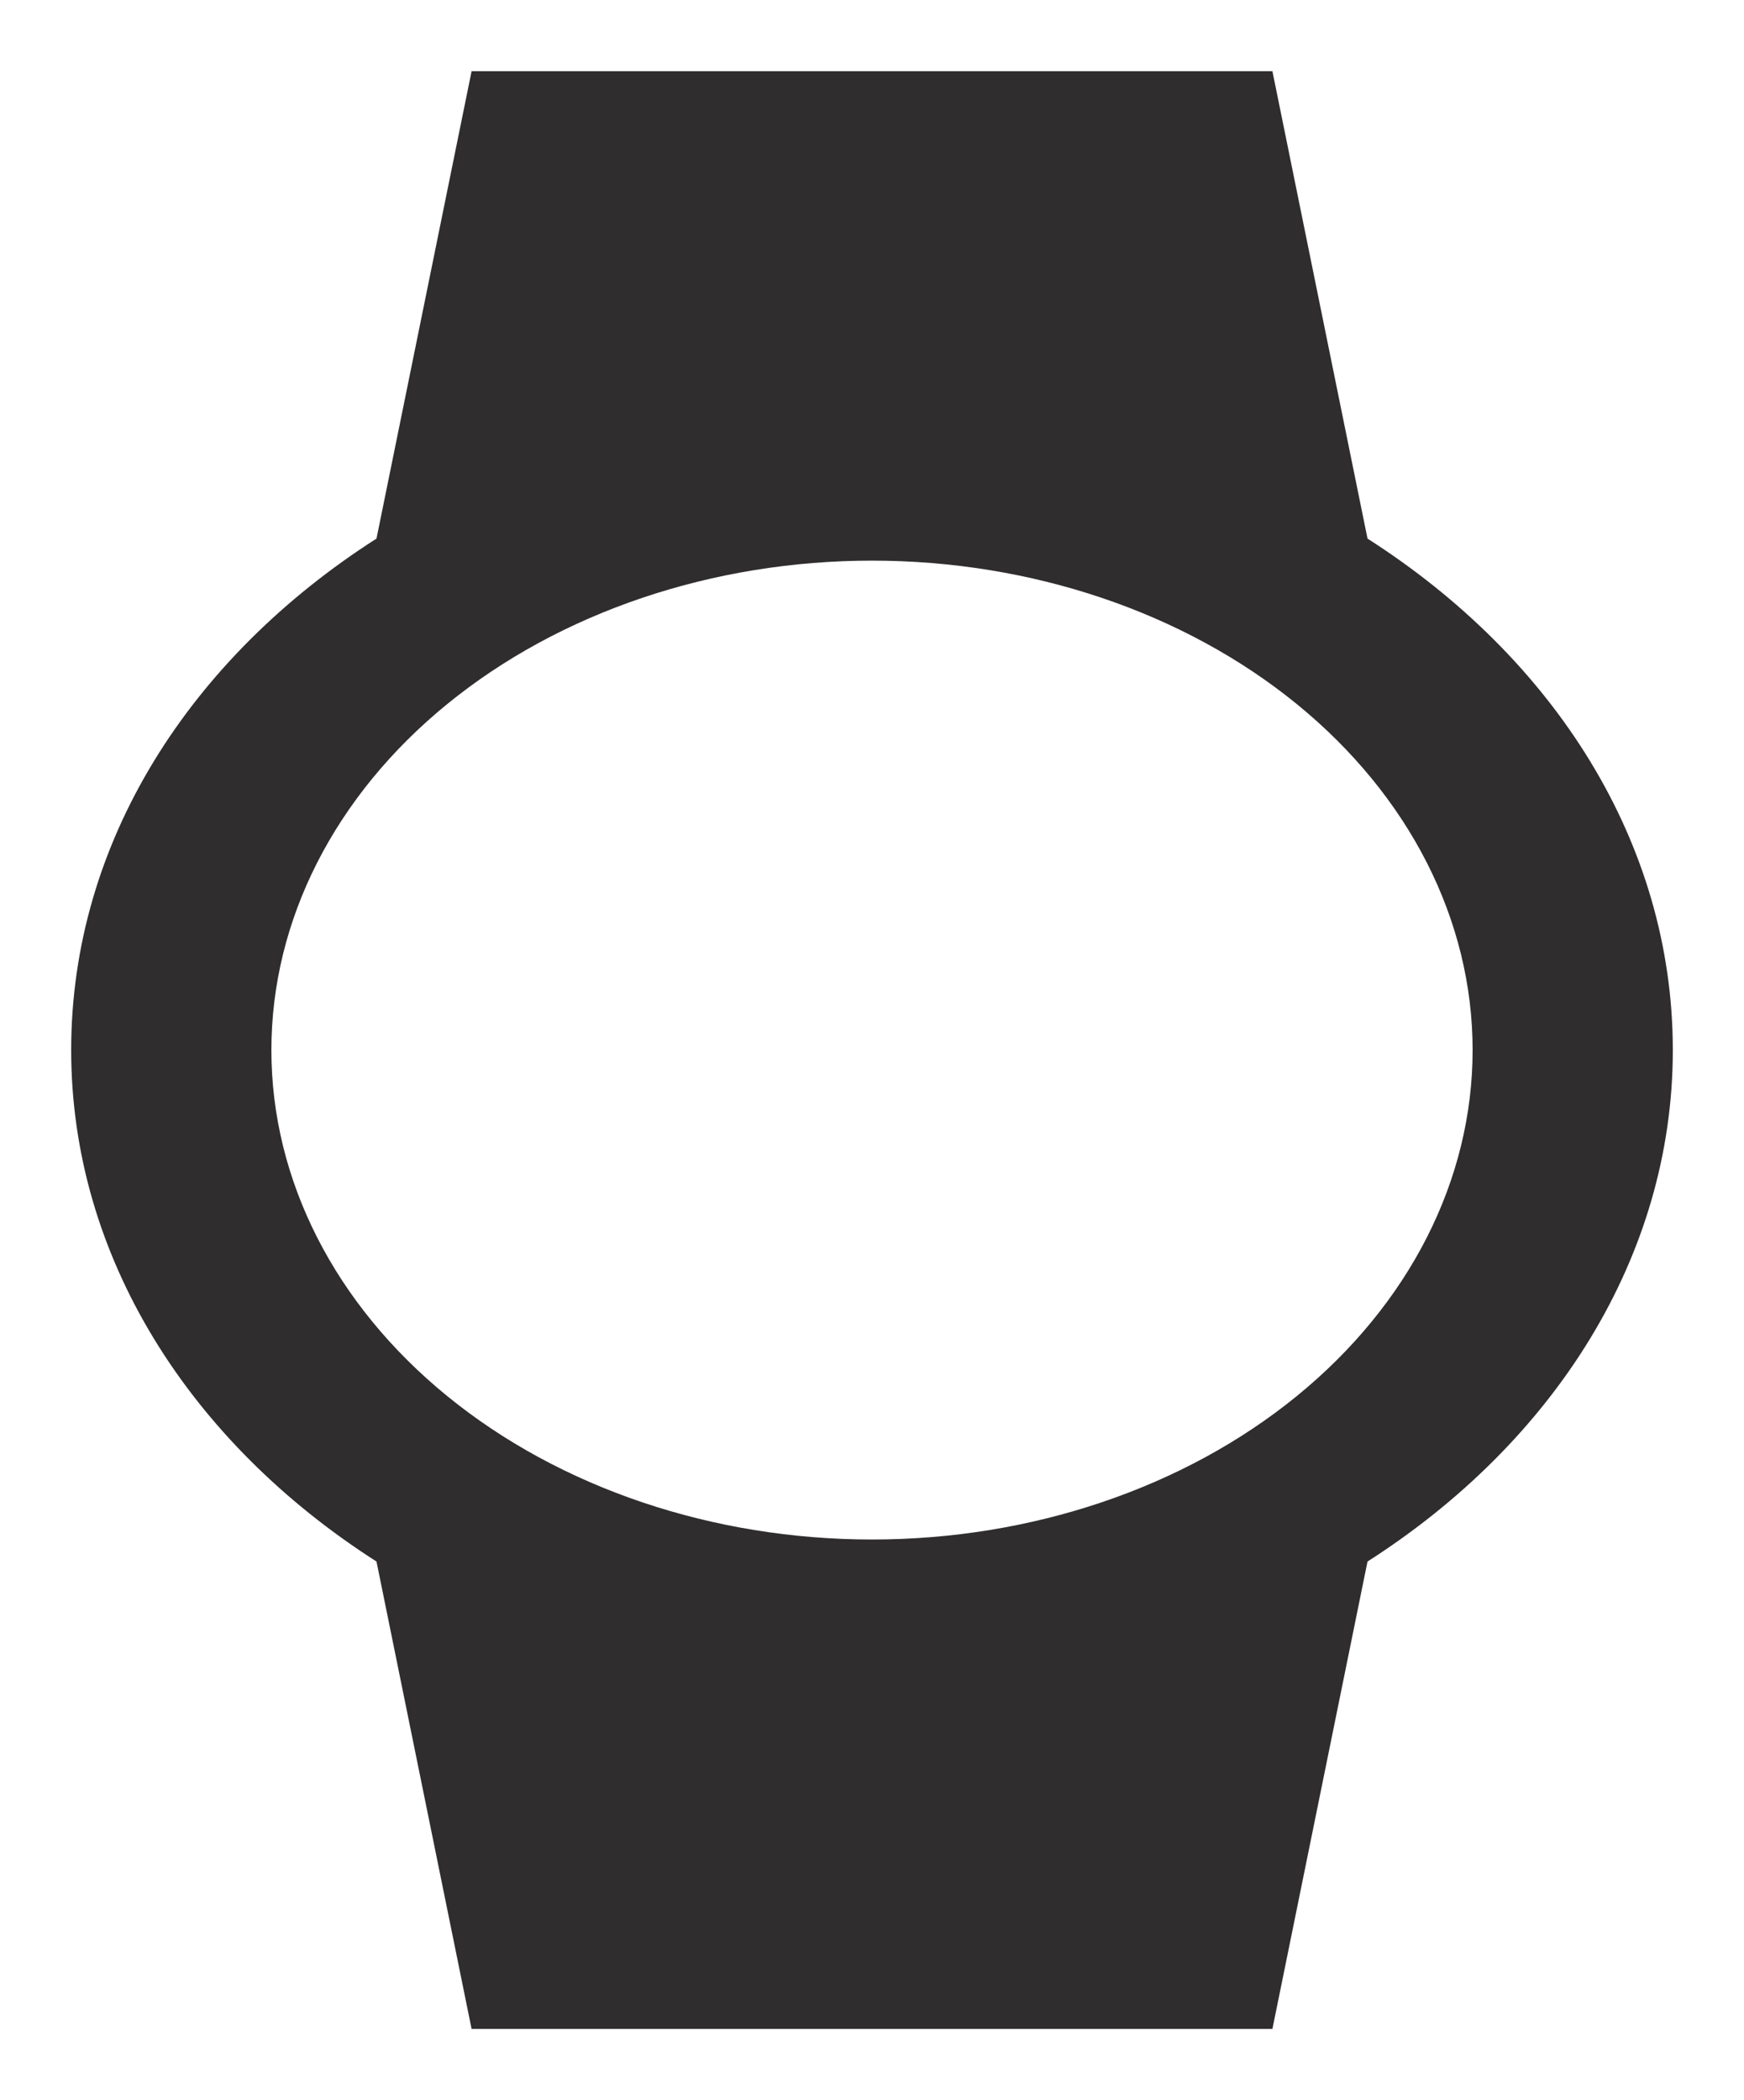 <svg width="98" height="118" viewBox="0 0 98 118" fill="none" xmlns="http://www.w3.org/2000/svg">
<g filter="url(#filter0_d)">
<path d="M15.25 55C15.25 47.706 18.806 40.712 25.135 35.555C31.465 30.397 40.049 27.5 49 27.5C57.951 27.5 66.535 30.397 72.865 35.555C79.194 40.712 82.75 47.706 82.75 55C82.75 62.294 79.194 69.288 72.865 74.445C66.535 79.603 57.951 82.5 49 82.5C40.049 82.5 31.465 79.603 25.135 74.445C18.806 69.288 15.25 62.294 15.25 55ZM94 55C94 43.312 87.306 32.954 76.844 26.262L71.5 0H26.5L21.156 26.262C10.694 32.954 4 43.312 4 55C4 66.642 10.694 77.046 21.156 83.737L26.5 110H71.5L76.844 83.737C87.306 77.046 94 66.642 94 55Z" fill="#2F2D2D"/>
</g>
<defs>
<filter id="filter0_d" x="0" y="0" width="98" height="118" filterUnits="userSpaceOnUse" color-interpolation-filters="sRGB">
<feFlood flood-opacity="0" result="BackgroundImageFix"/>
<feColorMatrix in="SourceAlpha" type="matrix" values="0 0 0 0 0 0 0 0 0 0 0 0 0 0 0 0 0 0 127 0" result="hardAlpha"/>
<feOffset dy="4"/>
<feGaussianBlur stdDeviation="2"/>
<feComposite in2="hardAlpha" operator="out"/>
<feColorMatrix type="matrix" values="0 0 0 0 0 0 0 0 0 0 0 0 0 0 0 0 0 0 0.25 0"/>
<feBlend mode="normal" in2="BackgroundImageFix" result="effect1_dropShadow"/>
<feBlend mode="normal" in="SourceGraphic" in2="effect1_dropShadow" result="shape"/>
</filter>
</defs>
</svg>
